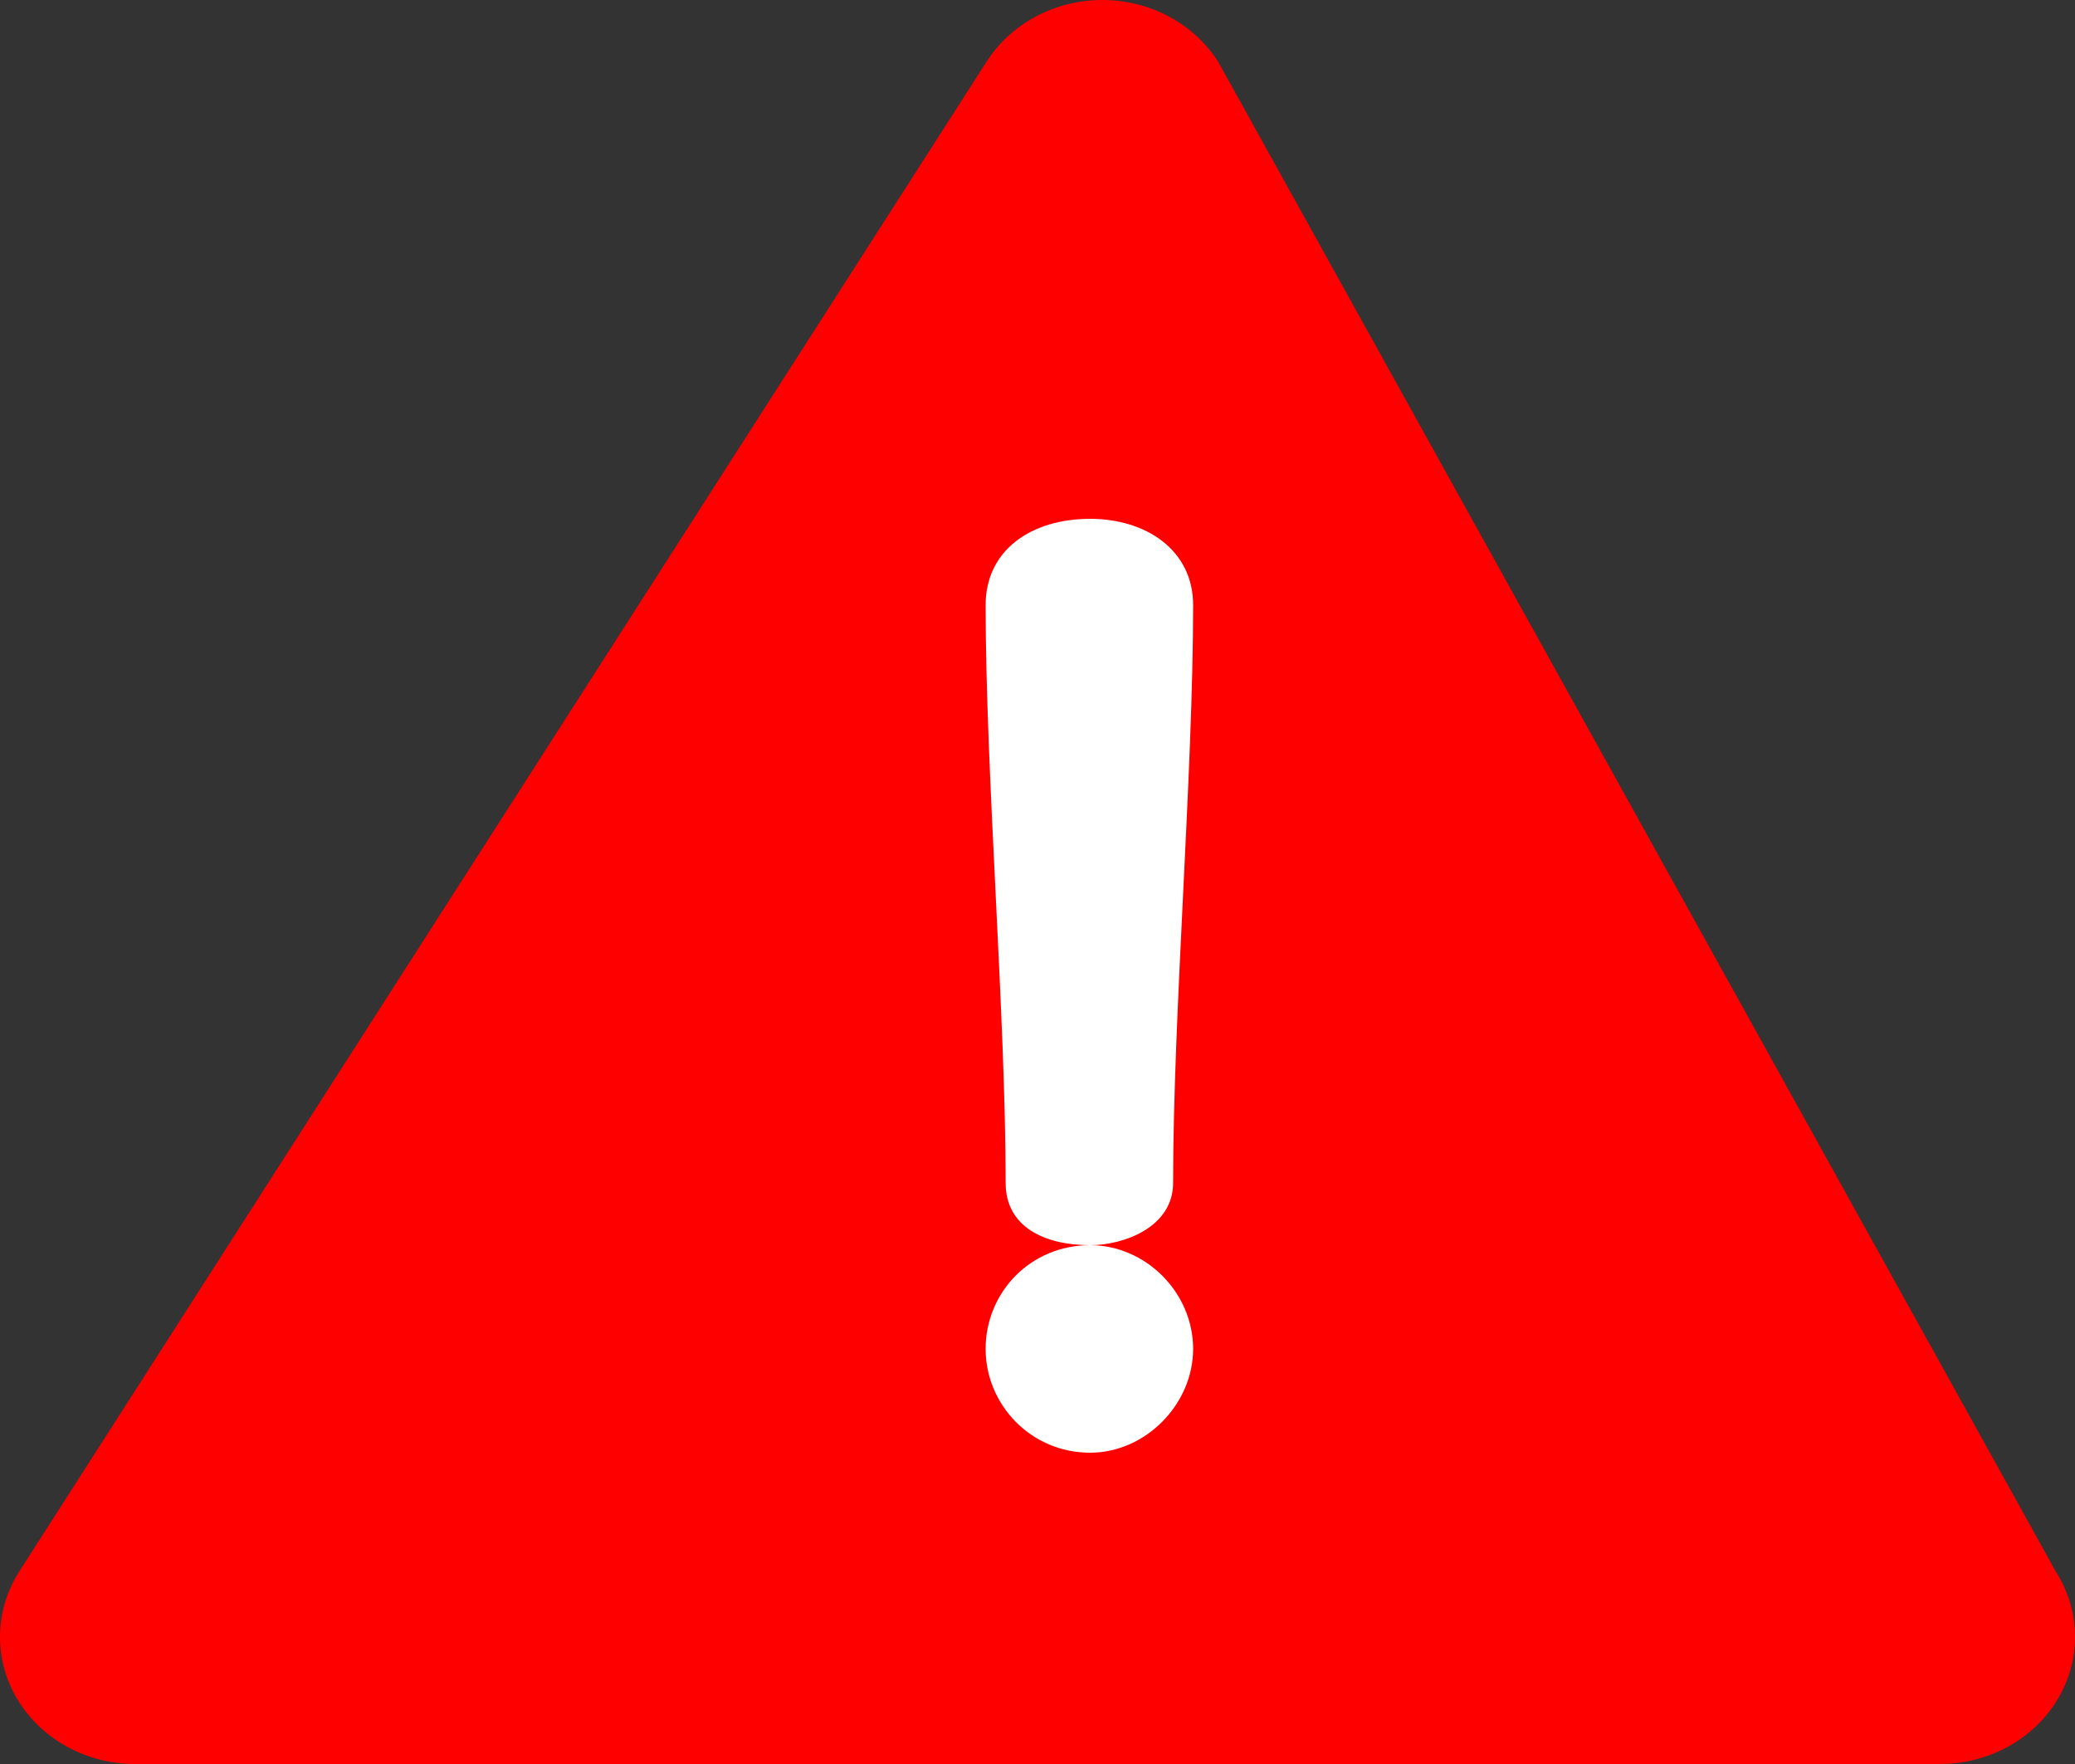 <?xml version="1.0" encoding="UTF-8"?>
<svg width="20px" height="17px" viewBox="0 0 20 17" version="1.1" xmlns="http://www.w3.org/2000/svg" xmlns:xlink="http://www.w3.org/1999/xlink">
    <rect x="0" y="0" width="20" height="17" fill="#333333" stroke="none"/>
    <!-- Generator: Sketch 57.1 (83088) - https://sketch.com -->
    <title>icPhotoRejectedS</title>
    <desc>Created with Sketch.</desc>
    <defs>
        <path d="M19.813,15.142 L11.74,0.593 C11.504,0.225 11.081,0 10.625,0 C10.169,0 9.746,0.225 9.51,0.593 L0.187,15.142 C-0.055,15.521 -0.063,15.993 0.168,16.377 C0.399,16.762 0.832,17 1.302,17 L18.698,17 C19.168,17 19.601,16.762 19.832,16.377 C20.063,15.993 20.055,15.521 19.813,15.142 Z" id="path-1"></path>
    </defs>
    <g id="Desktop-Manage-Photos" stroke="none" stroke-width="1" fill="none" fill-rule="evenodd">
        <g id="icPhotoRejectedS">
            <mask id="mask-2" fill="white">
                <use xlink:href="#path-1"></use>
            </mask>
            <use id="Mask" fill="#FF0000" fill-rule="nonzero" xlink:href="#path-1"></use>
            <path d="M10.507,5 C11.045,5 11.5,5.3 11.5,5.831 C11.5,7.451 11.307,9.78 11.307,11.401 C11.307,11.823 10.838,12 10.507,12 C10.066,12 9.693,11.823 9.693,11.401 C9.693,9.78 9.5,7.451 9.5,5.831 C9.5,5.3 9.941,5 10.507,5 Z" id="Path" fill="#FFFFFF" fill-rule="nonzero"></path>
            <path d="M10.507,14 C9.931,14 9.5,13.532 9.5,13 C9.5,12.455 9.931,12 10.507,12 C11.042,12 11.5,12.455 11.5,13 C11.5,13.532 11.042,14 10.507,14 Z" id="Path" fill="#FFFFFF" fill-rule="nonzero"></path>
        </g>
    </g>
</svg>